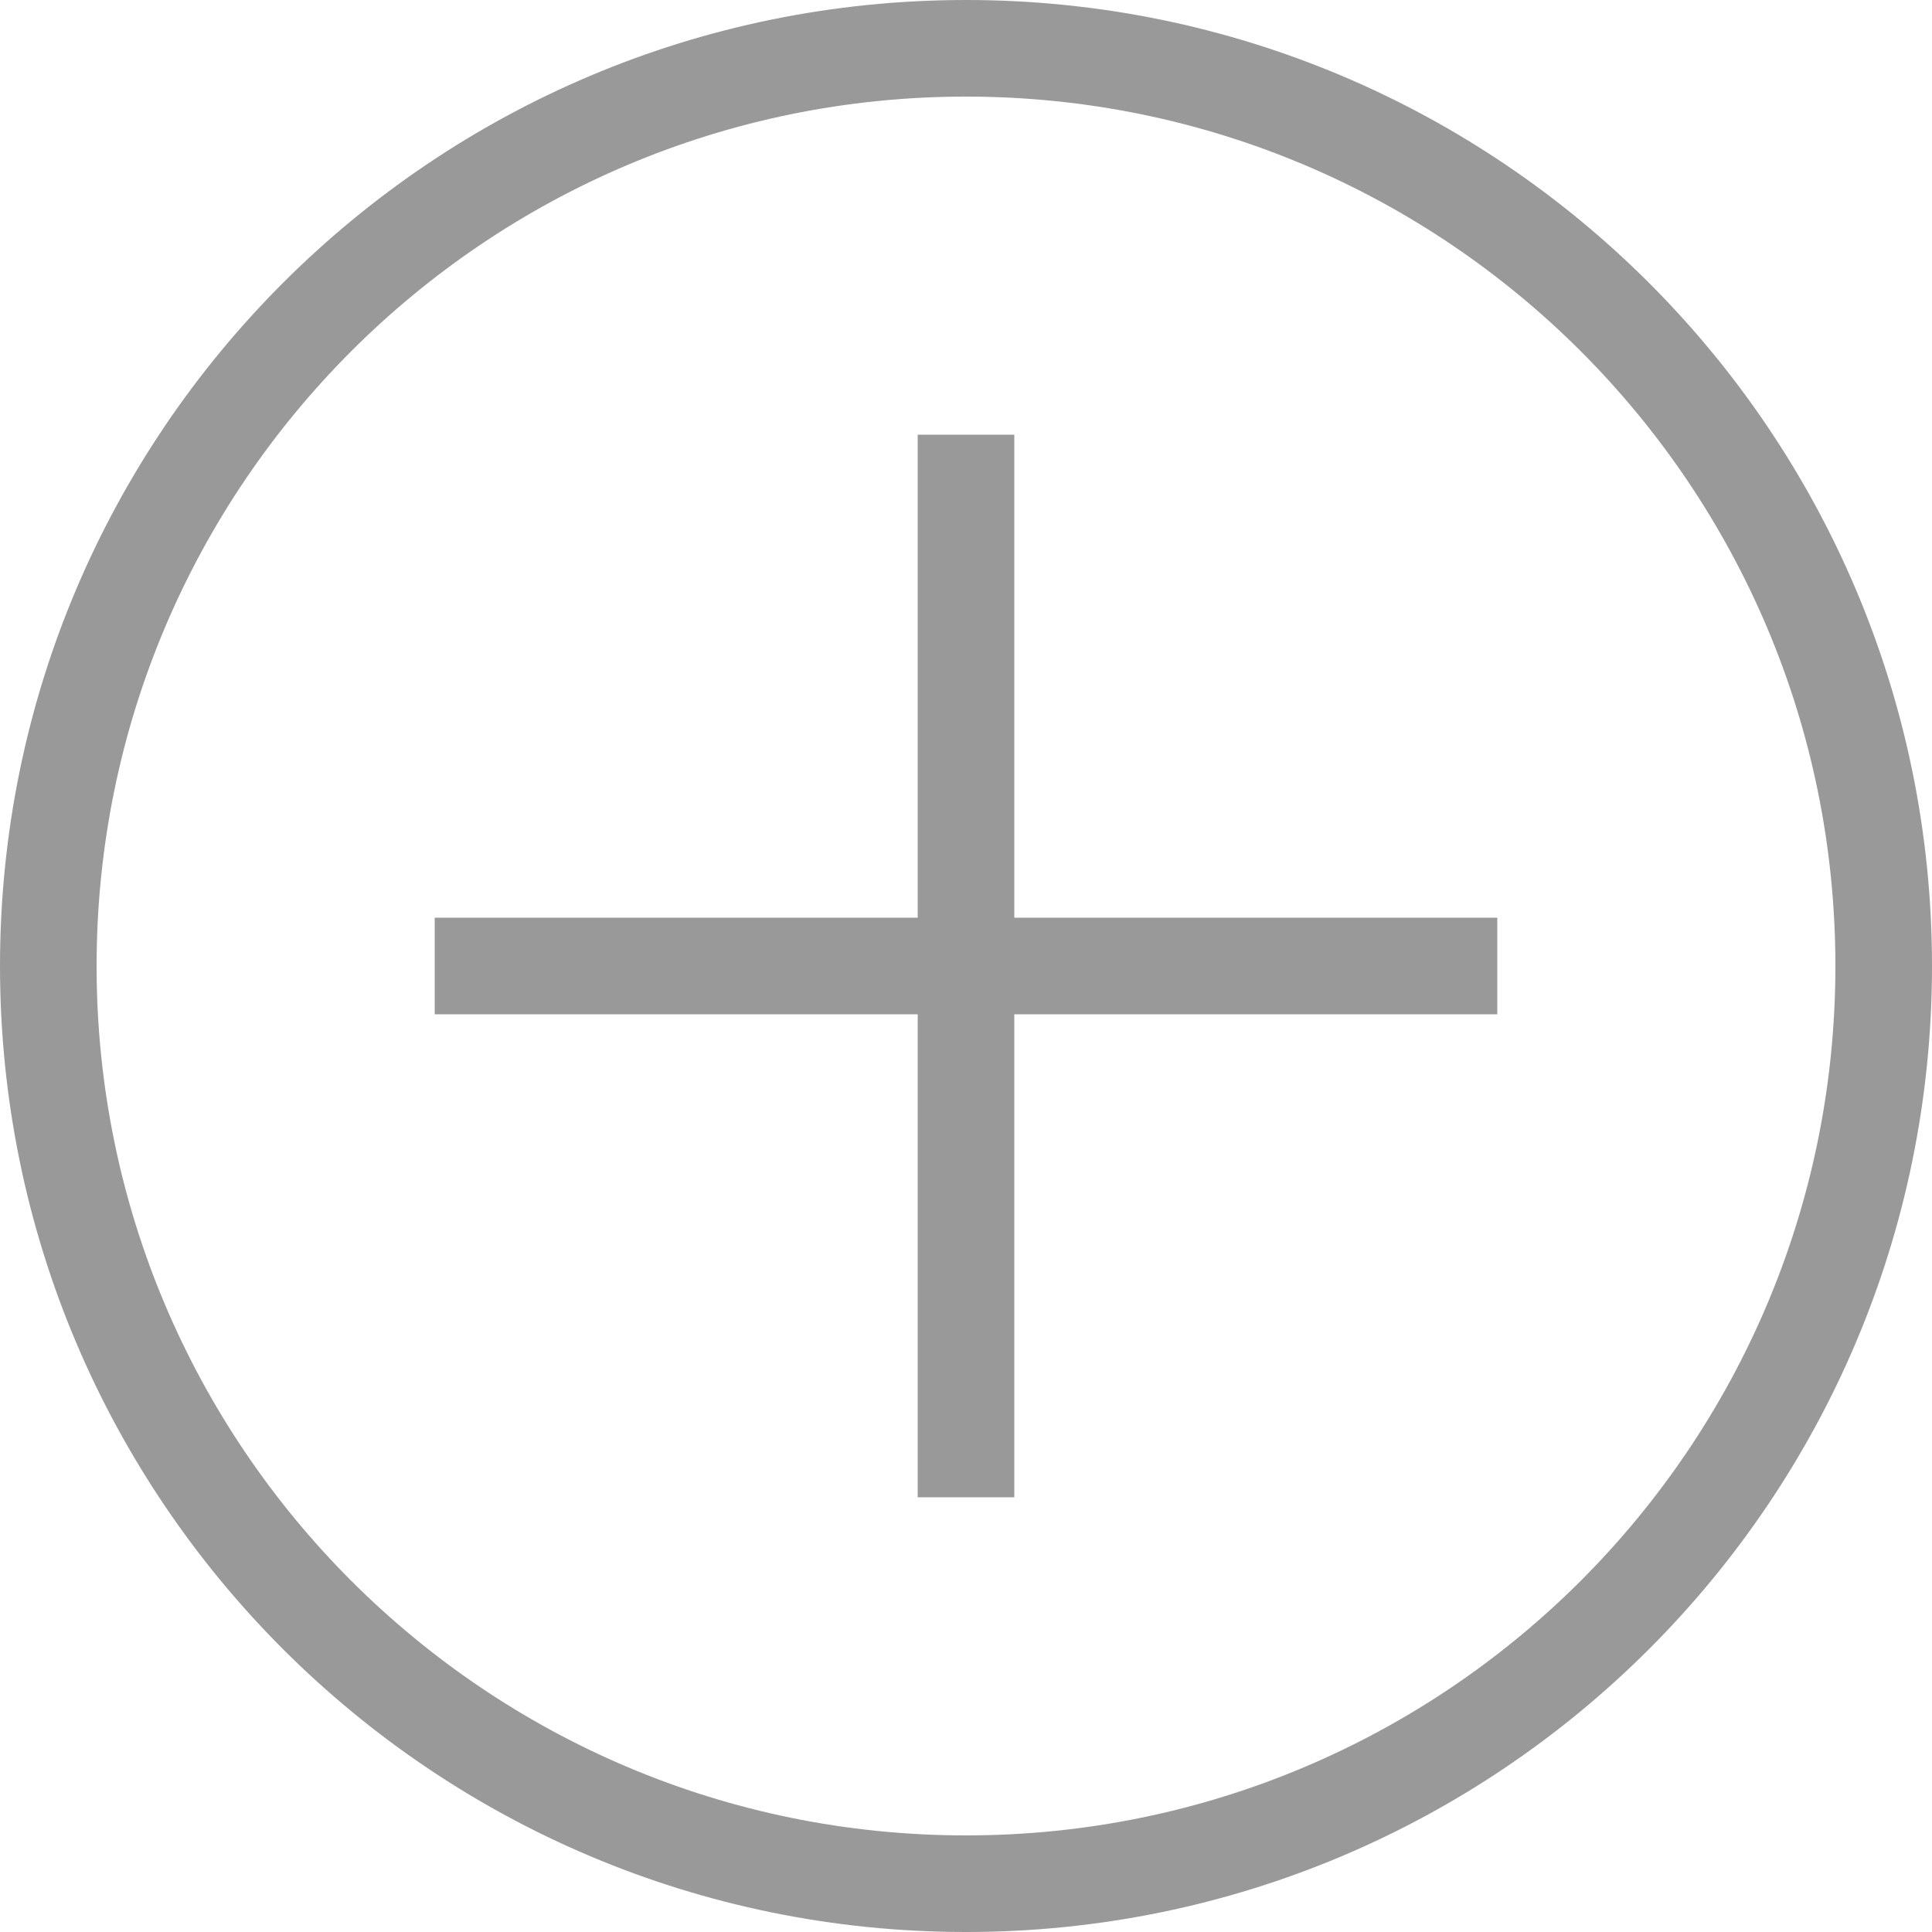 <?xml version="1.0" encoding="UTF-8"?>
<svg width="20px" height="20px" viewBox="0 0 20 20" version="1.1" xmlns="http://www.w3.org/2000/svg" xmlns:xlink="http://www.w3.org/1999/xlink">
    <title>+</title>
    <g id="+" stroke="none" stroke-width="1" fill="none" fill-rule="evenodd">
        <g fill="#999999">
            <path d="M10,0 C15.523,0 20,4.477 20,10 C20,15.523 15.523,20 10,20 C4.477,20 0,15.523 0,10 C0,4.477 4.477,0 10,0 Z M10,1 C5.029,1 1,5.029 1,10 C1,14.971 5.029,19 10,19 C14.971,19 19,14.971 19,10 C19,5.029 14.971,1 10,1 Z" id="椭圆形" fill-rule="nonzero"></path>
            <g id="编组-4" transform="translate(4, 4)">
                <rect id="矩形" x="0.5" y="5.5" width="11" height="1"></rect>
                <rect id="矩形" transform="translate(6, 6) rotate(-270) translate(-6, -6) " x="0.5" y="5.5" width="11" height="1"></rect>
            </g>
        </g>
    </g>
</svg>